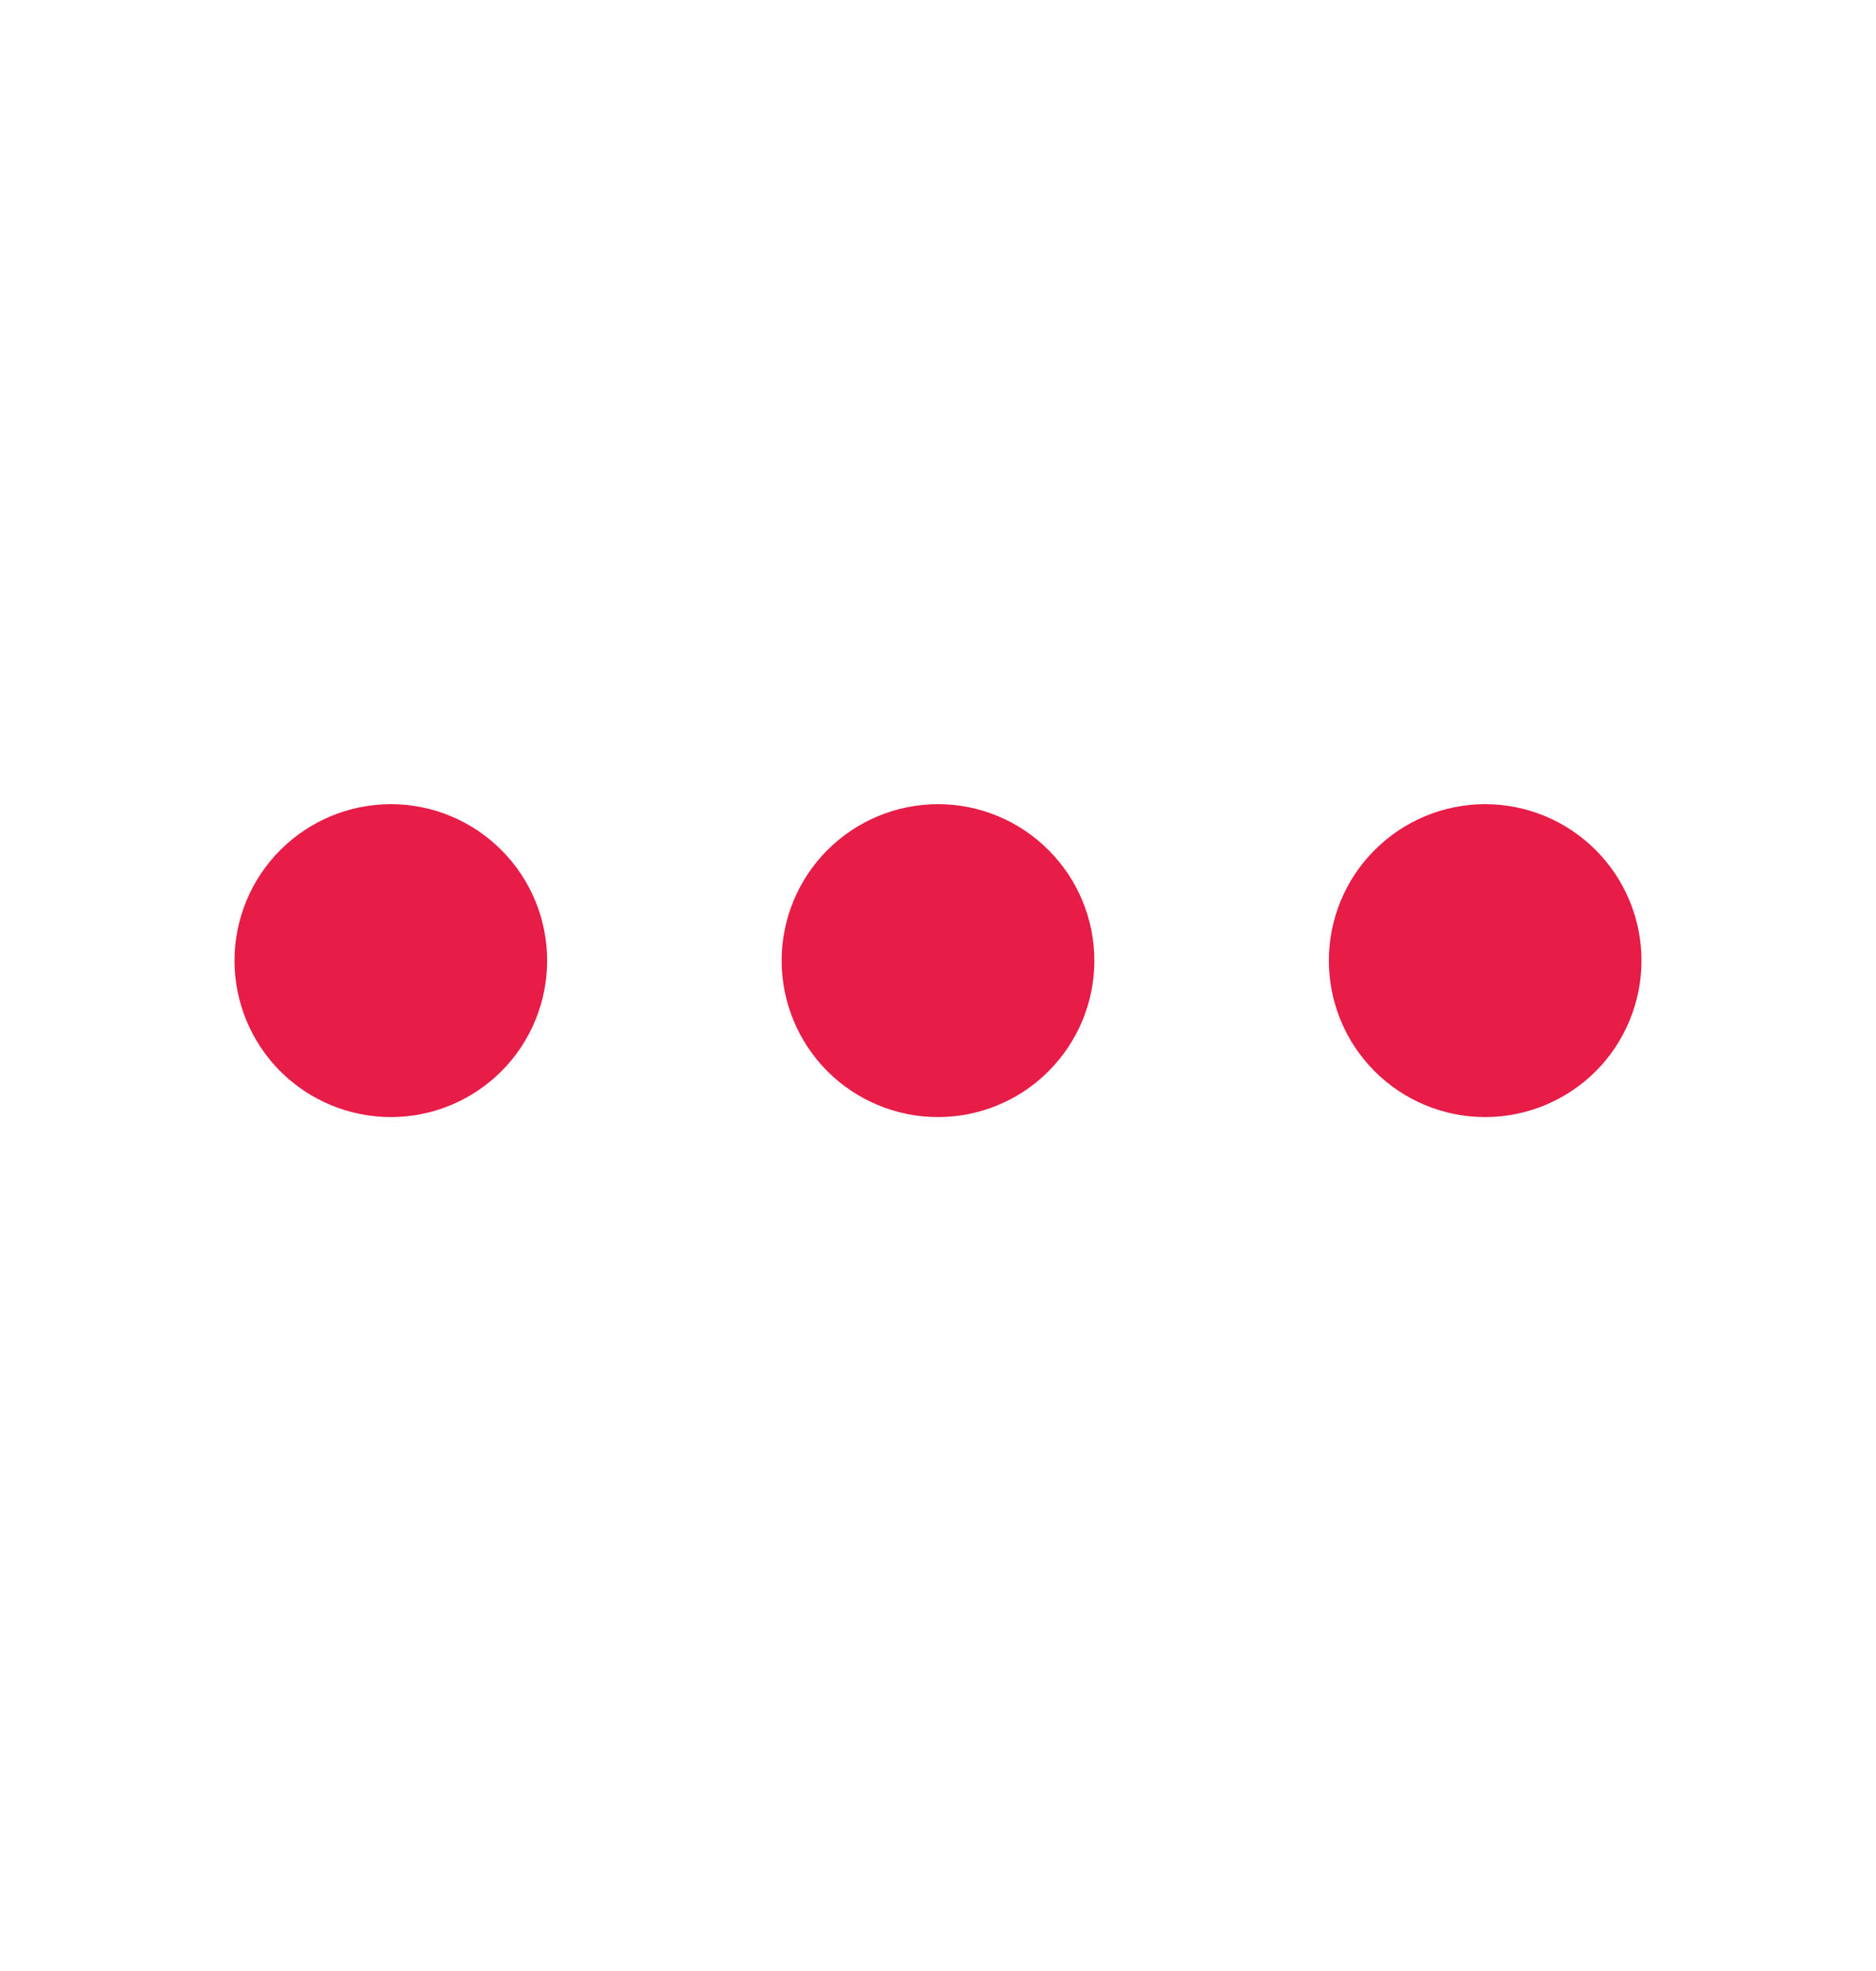 <svg width="20" height="21" viewBox="0 0 20 21" fill="none" xmlns="http://www.w3.org/2000/svg">
<path d="M5.833 10.235C5.833 10.677 5.658 11.101 5.345 11.414C5.033 11.726 4.609 11.902 4.167 11.902C3.725 11.902 3.301 11.726 2.988 11.414C2.676 11.101 2.5 10.677 2.5 10.235C2.5 9.793 2.676 9.369 2.988 9.057C3.301 8.744 3.725 8.568 4.167 8.568C4.609 8.568 5.033 8.744 5.345 9.057C5.658 9.369 5.833 9.793 5.833 10.235ZM11.667 10.235C11.667 10.677 11.491 11.101 11.178 11.414C10.866 11.726 10.442 11.902 10 11.902C9.558 11.902 9.134 11.726 8.821 11.414C8.509 11.101 8.333 10.677 8.333 10.235C8.333 9.793 8.509 9.369 8.821 9.057C9.134 8.744 9.558 8.568 10 8.568C10.442 8.568 10.866 8.744 11.178 9.057C11.491 9.369 11.667 9.793 11.667 10.235ZM17.5 10.235C17.5 10.677 17.324 11.101 17.012 11.414C16.699 11.726 16.275 11.902 15.833 11.902C15.391 11.902 14.967 11.726 14.655 11.414C14.342 11.101 14.167 10.677 14.167 10.235C14.167 9.793 14.342 9.369 14.655 9.057C14.967 8.744 15.391 8.568 15.833 8.568C16.275 8.568 16.699 8.744 17.012 9.057C17.324 9.369 17.5 9.793 17.5 10.235Z" fill="#E71C47"/>
</svg>
